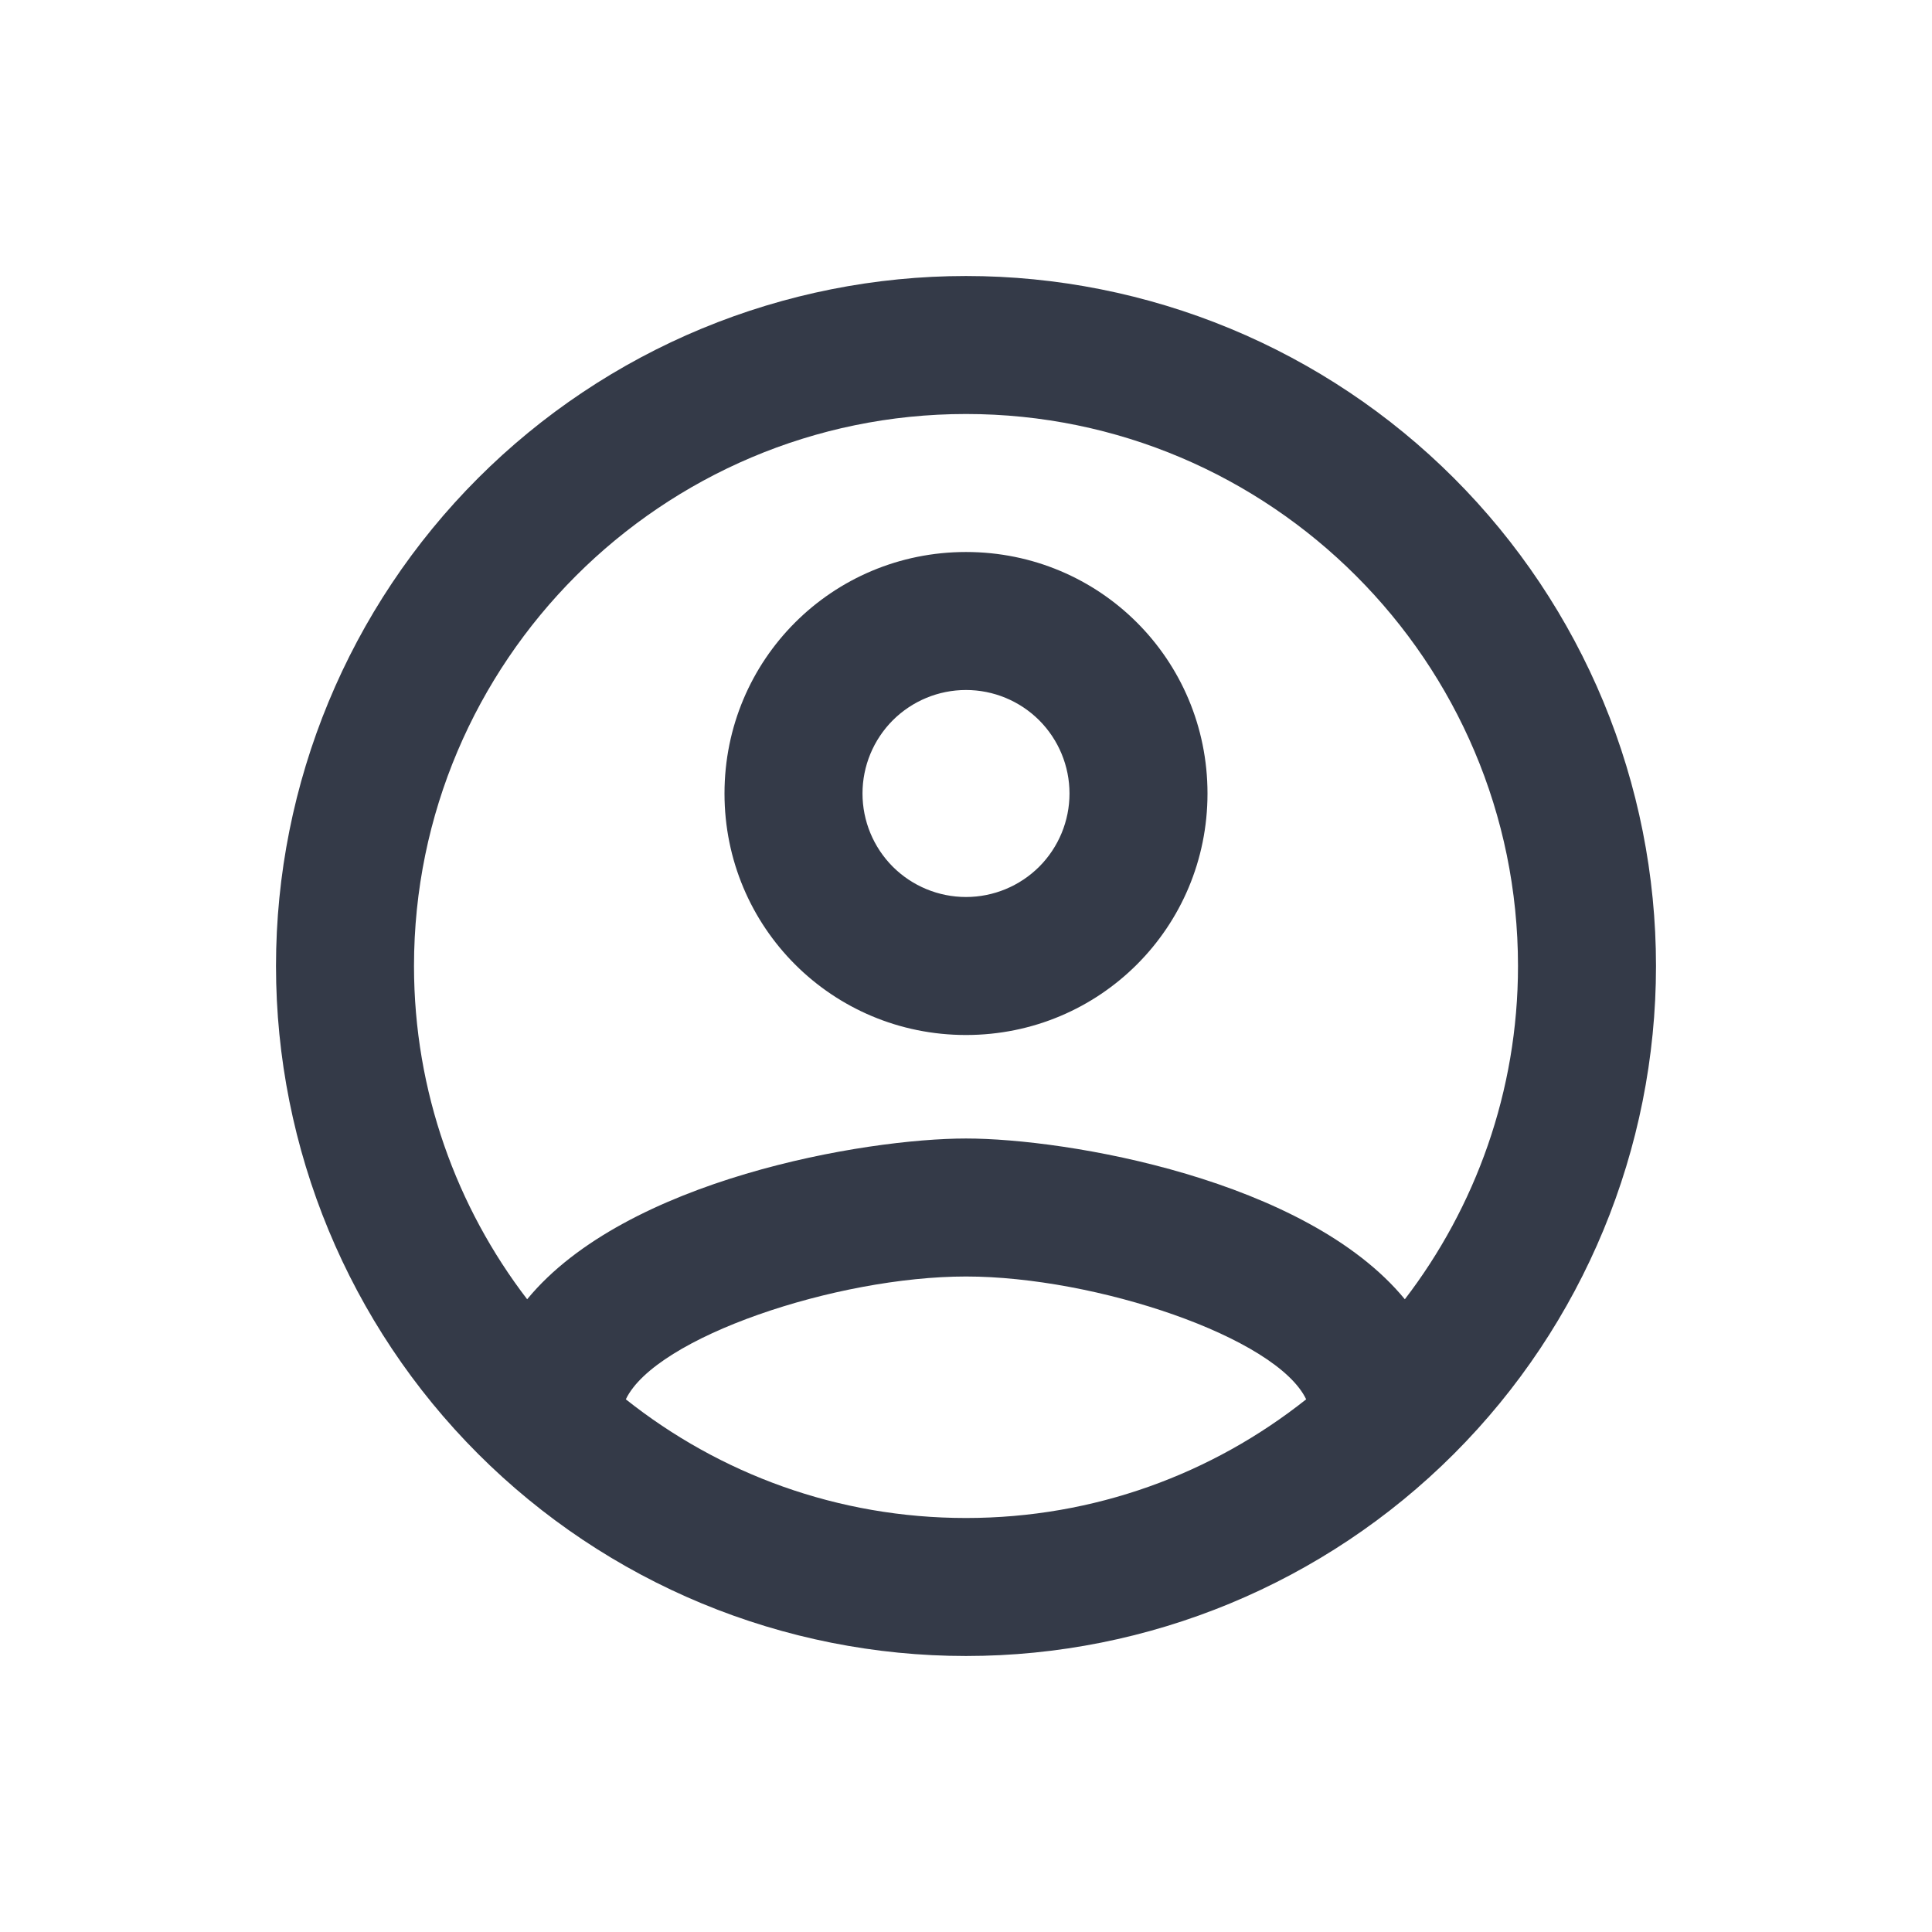 <svg width="28" height="28" viewBox="0 0 28 28" fill="none" xmlns="http://www.w3.org/2000/svg">
<path d="M14 4C12.687 4 11.386 4.259 10.173 4.761C8.96 5.264 7.858 6 6.929 6.929C5.054 8.804 4 11.348 4 14C4 16.652 5.054 19.196 6.929 21.071C7.858 22 8.96 22.736 10.173 23.239C11.386 23.741 12.687 24 14 24C16.652 24 19.196 22.946 21.071 21.071C22.946 19.196 24 16.652 24 14C24 12.687 23.741 11.386 23.239 10.173C22.736 8.96 22 7.858 21.071 6.929C20.142 6 19.04 5.264 17.827 4.761C16.614 4.259 15.313 4 14 4ZM9.07 20.28C9.5 19.38 12.12 18.5 14 18.5C15.88 18.5 18.5 19.38 18.93 20.28C17.57 21.36 15.86 22 14 22C12.14 22 10.43 21.36 9.07 20.28ZM20.36 18.83C18.93 17.09 15.46 16.5 14 16.5C12.54 16.5 9.07 17.09 7.64 18.83C6.62 17.5 6 15.82 6 14C6 9.59 9.59 6 14 6C18.41 6 22 9.59 22 14C22 15.82 21.38 17.5 20.36 18.83ZM14 8C12.06 8 10.5 9.56 10.5 11.5C10.5 13.44 12.06 15 14 15C15.94 15 17.5 13.44 17.5 11.5C17.5 9.56 15.94 8 14 8ZM14 13C13.602 13 13.221 12.842 12.939 12.561C12.658 12.279 12.5 11.898 12.5 11.5C12.5 11.102 12.658 10.721 12.939 10.439C13.221 10.158 13.602 10 14 10C14.398 10 14.779 10.158 15.061 10.439C15.342 10.721 15.5 11.102 15.5 11.5C15.5 11.898 15.342 12.279 15.061 12.561C14.779 12.842 14.398 13 14 13Z" fill="#343A48"/>
</svg>
